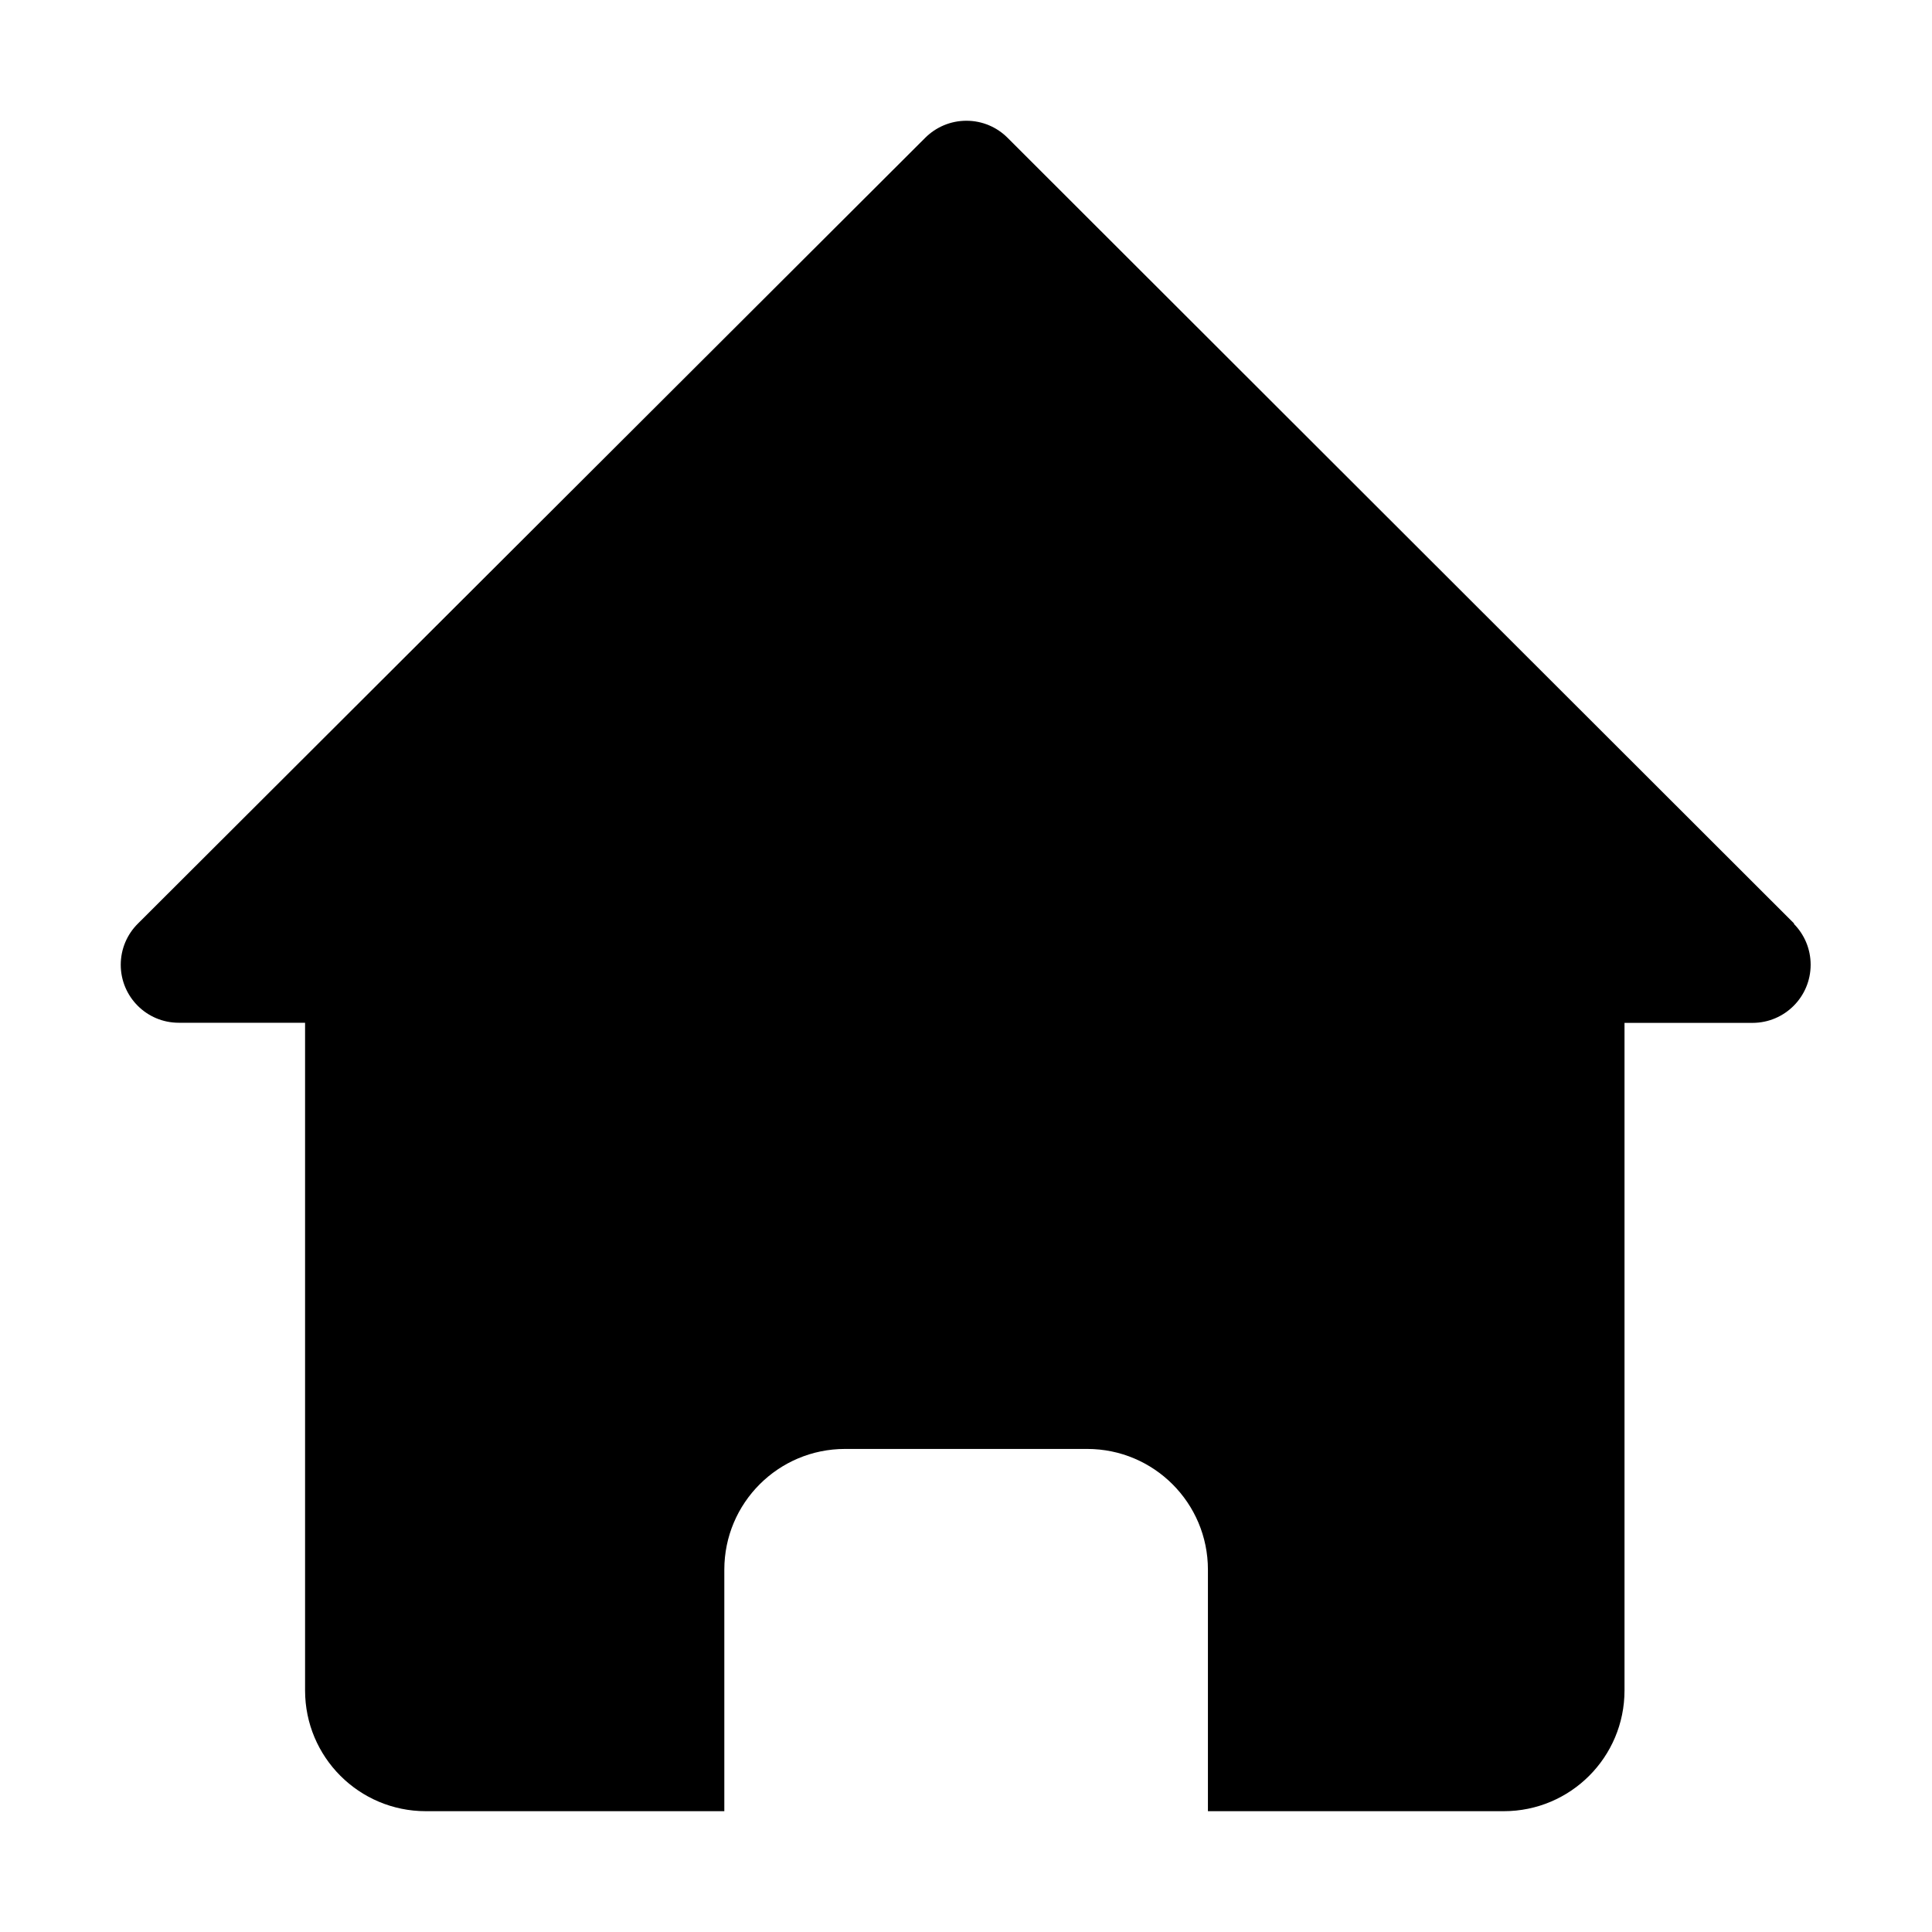 <!-- Generated by IcoMoon.io -->
<svg version="1.1" xmlns="http://www.w3.org/2000/svg" width="32" height="32" viewBox="0 0 32 32">
<title>home</title>
<path d="M29.719 15.299l-13.032-13.018c-0.174-0.174-0.415-0.281-0.68-0.281s-0.506 0.107-0.681 0.281v0l-13.043 13.018c-0.175 0.174-0.283 0.415-0.283 0.681 0 0.53 0.43 0.96 0.96 0.96 0 0 0.001 0 0.001 0h2.092v11.059c0 1.105 0.895 2 2 2v0h4.944v-4c0-1.105 0.895-2 2-2v0h4.010c1.105 0 2 0.895 2 2v0 4h4.9c1.105 0 2-0.895 2-2v0-11.057h2.123c0.531-0.002 0.96-0.432 0.96-0.963 0-0.265-0.107-0.505-0.28-0.679v0z"></path>
</svg>

